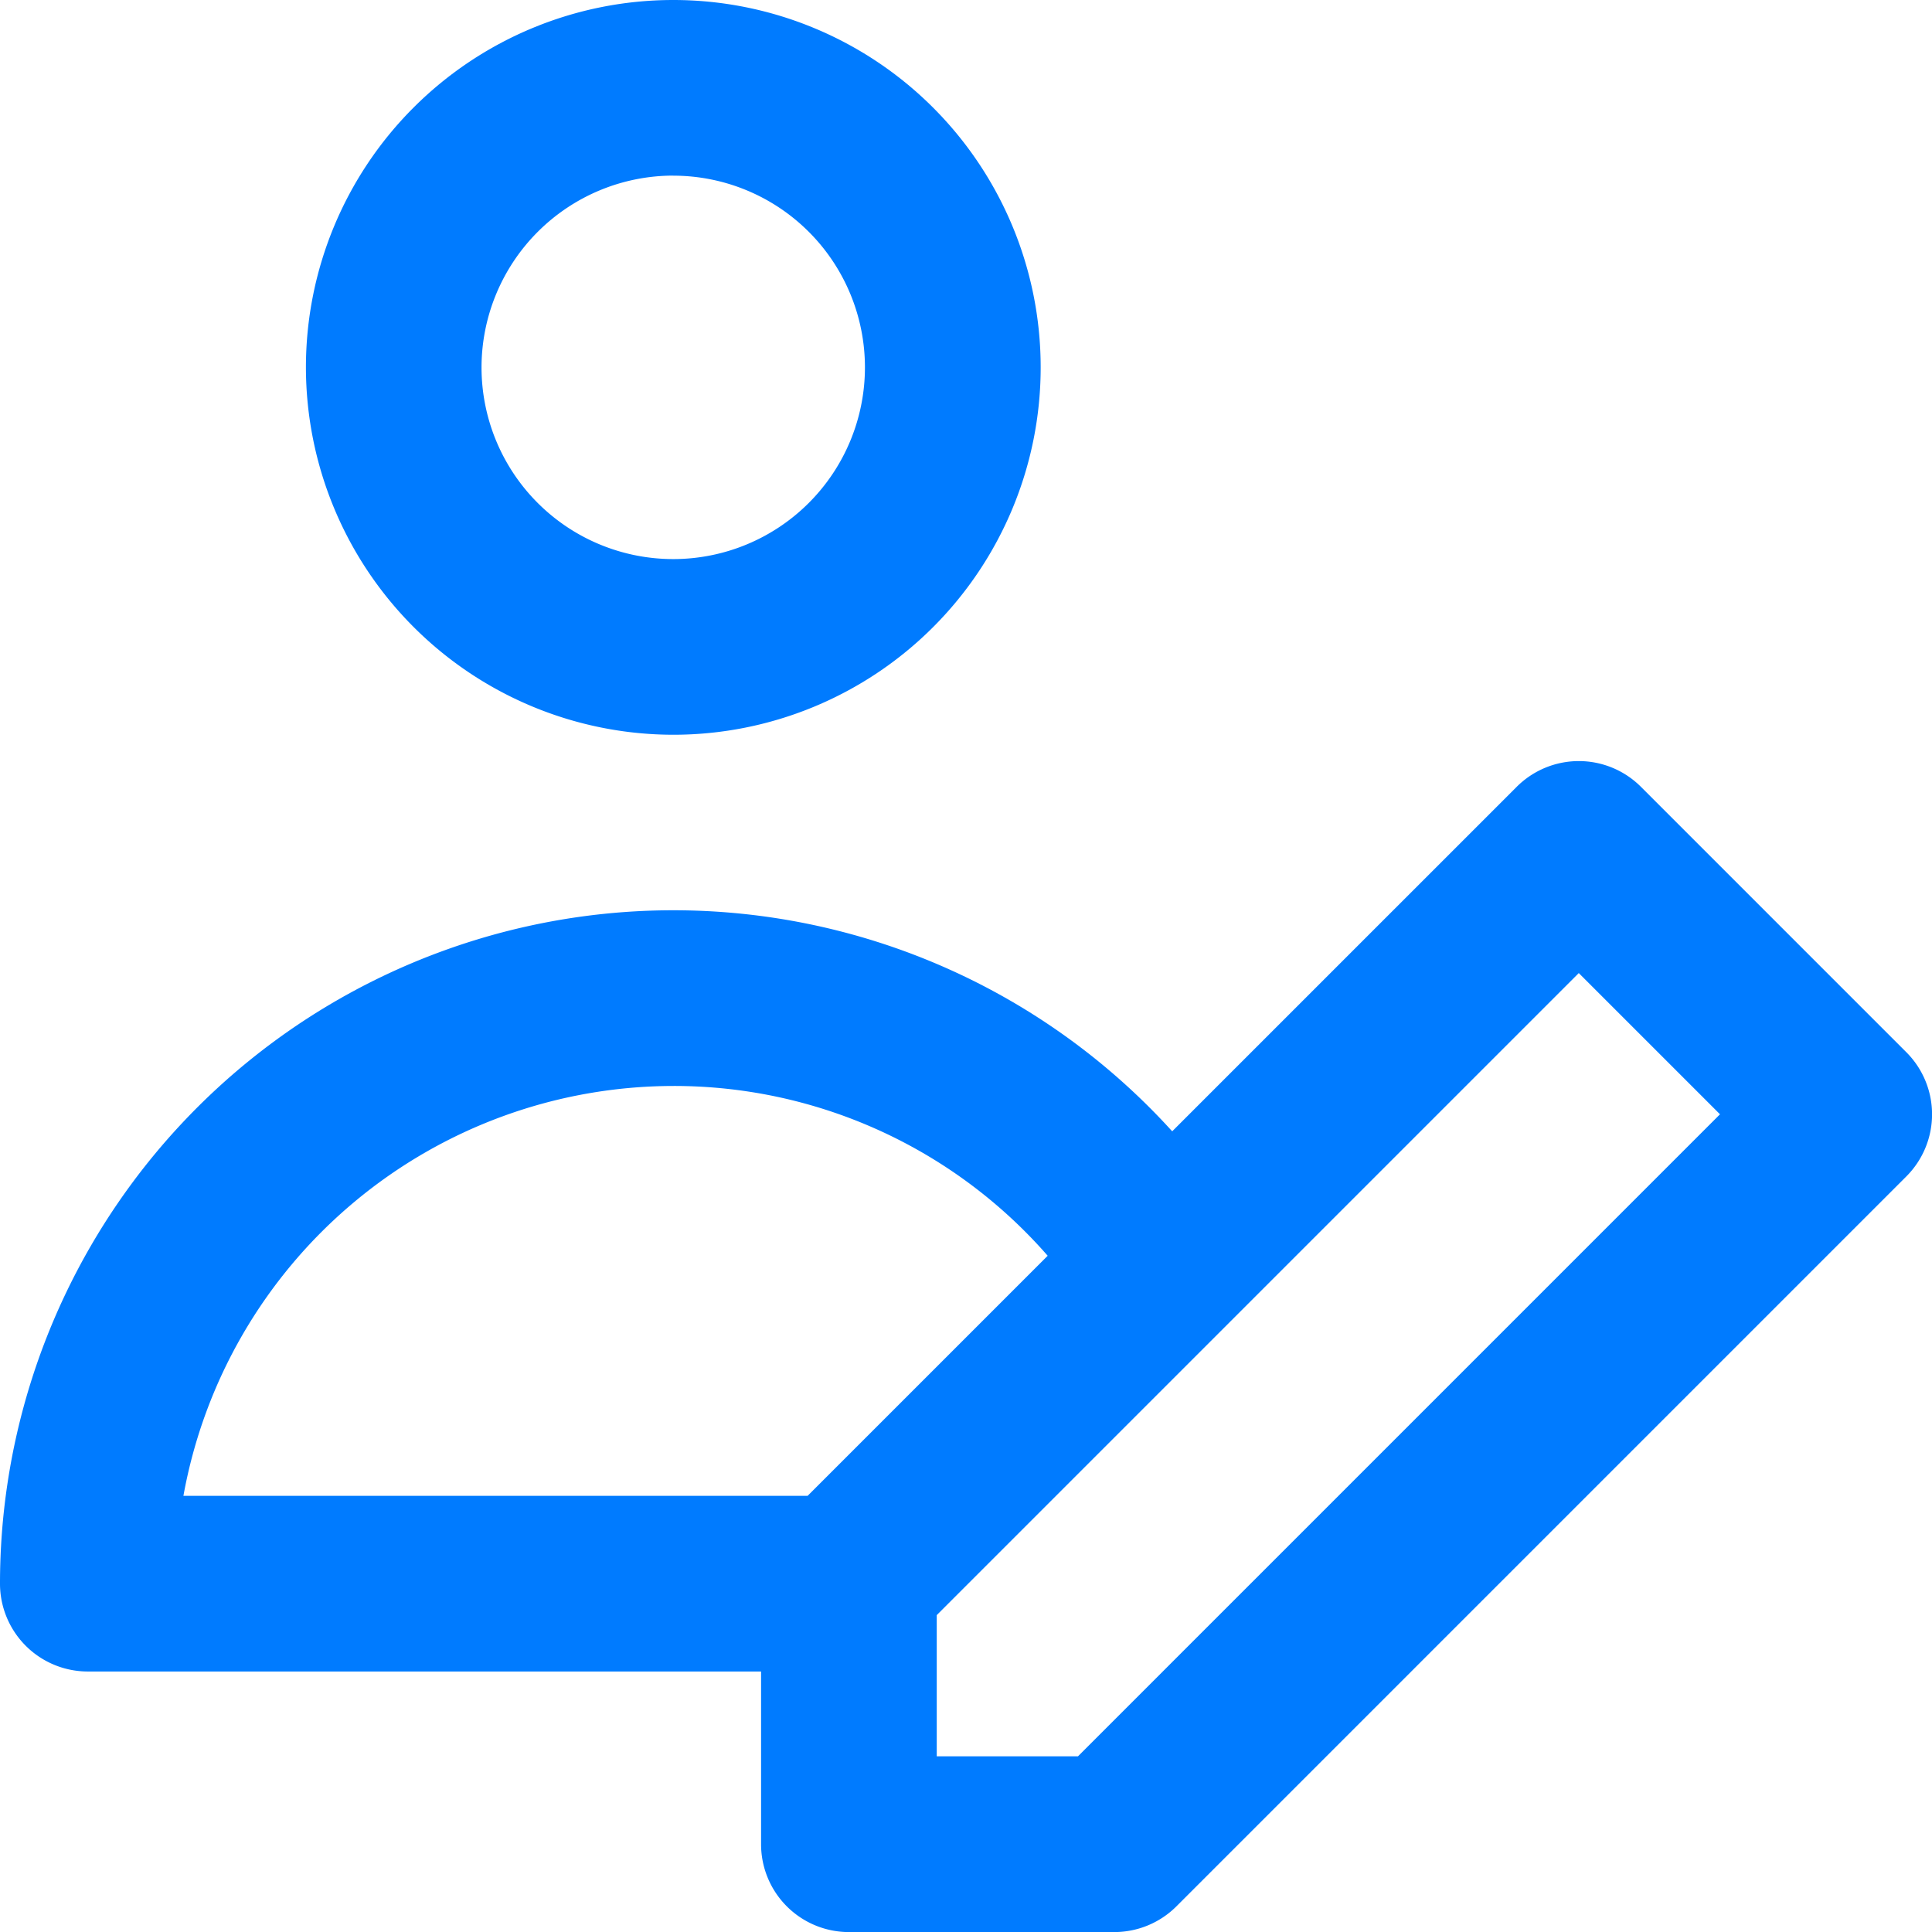 <svg xmlns="http://www.w3.org/2000/svg" width="18" height="18" viewBox="0 0 28.924 28.924"><defs><style>.a{fill:#007bff;}</style></defs><path class="a" d="M57.75,11a5.5,5.5,0,1,0-5.5-5.5A5.506,5.506,0,0,0,57.75,11Zm0-8.37A2.87,2.87,0,1,1,54.879,5.5,2.874,2.874,0,0,1,57.75,2.629Z" transform="translate(-47.67)"/><path class="a" d="M28.539,134.358l-3.973-3.973a1.315,1.315,0,0,0-1.859,0l-5.158,5.158A10.081,10.081,0,0,0,0,142.315a1.315,1.315,0,0,0,1.315,1.315H11.394v2.586a1.315,1.315,0,0,0,1.315,1.315h3.973a1.315,1.315,0,0,0,.93-.385l10.927-10.927A1.315,1.315,0,0,0,28.539,134.358Zm-18.459.506a7.427,7.427,0,0,1,5.605,2.542L12.091,141H2.746A7.463,7.463,0,0,1,10.079,134.864ZM16.138,144.9H14.024v-2.114l4.315-4.315.023-.023,5.274-5.274,2.114,2.114Z" transform="translate(0 -118.606)"/></svg>
